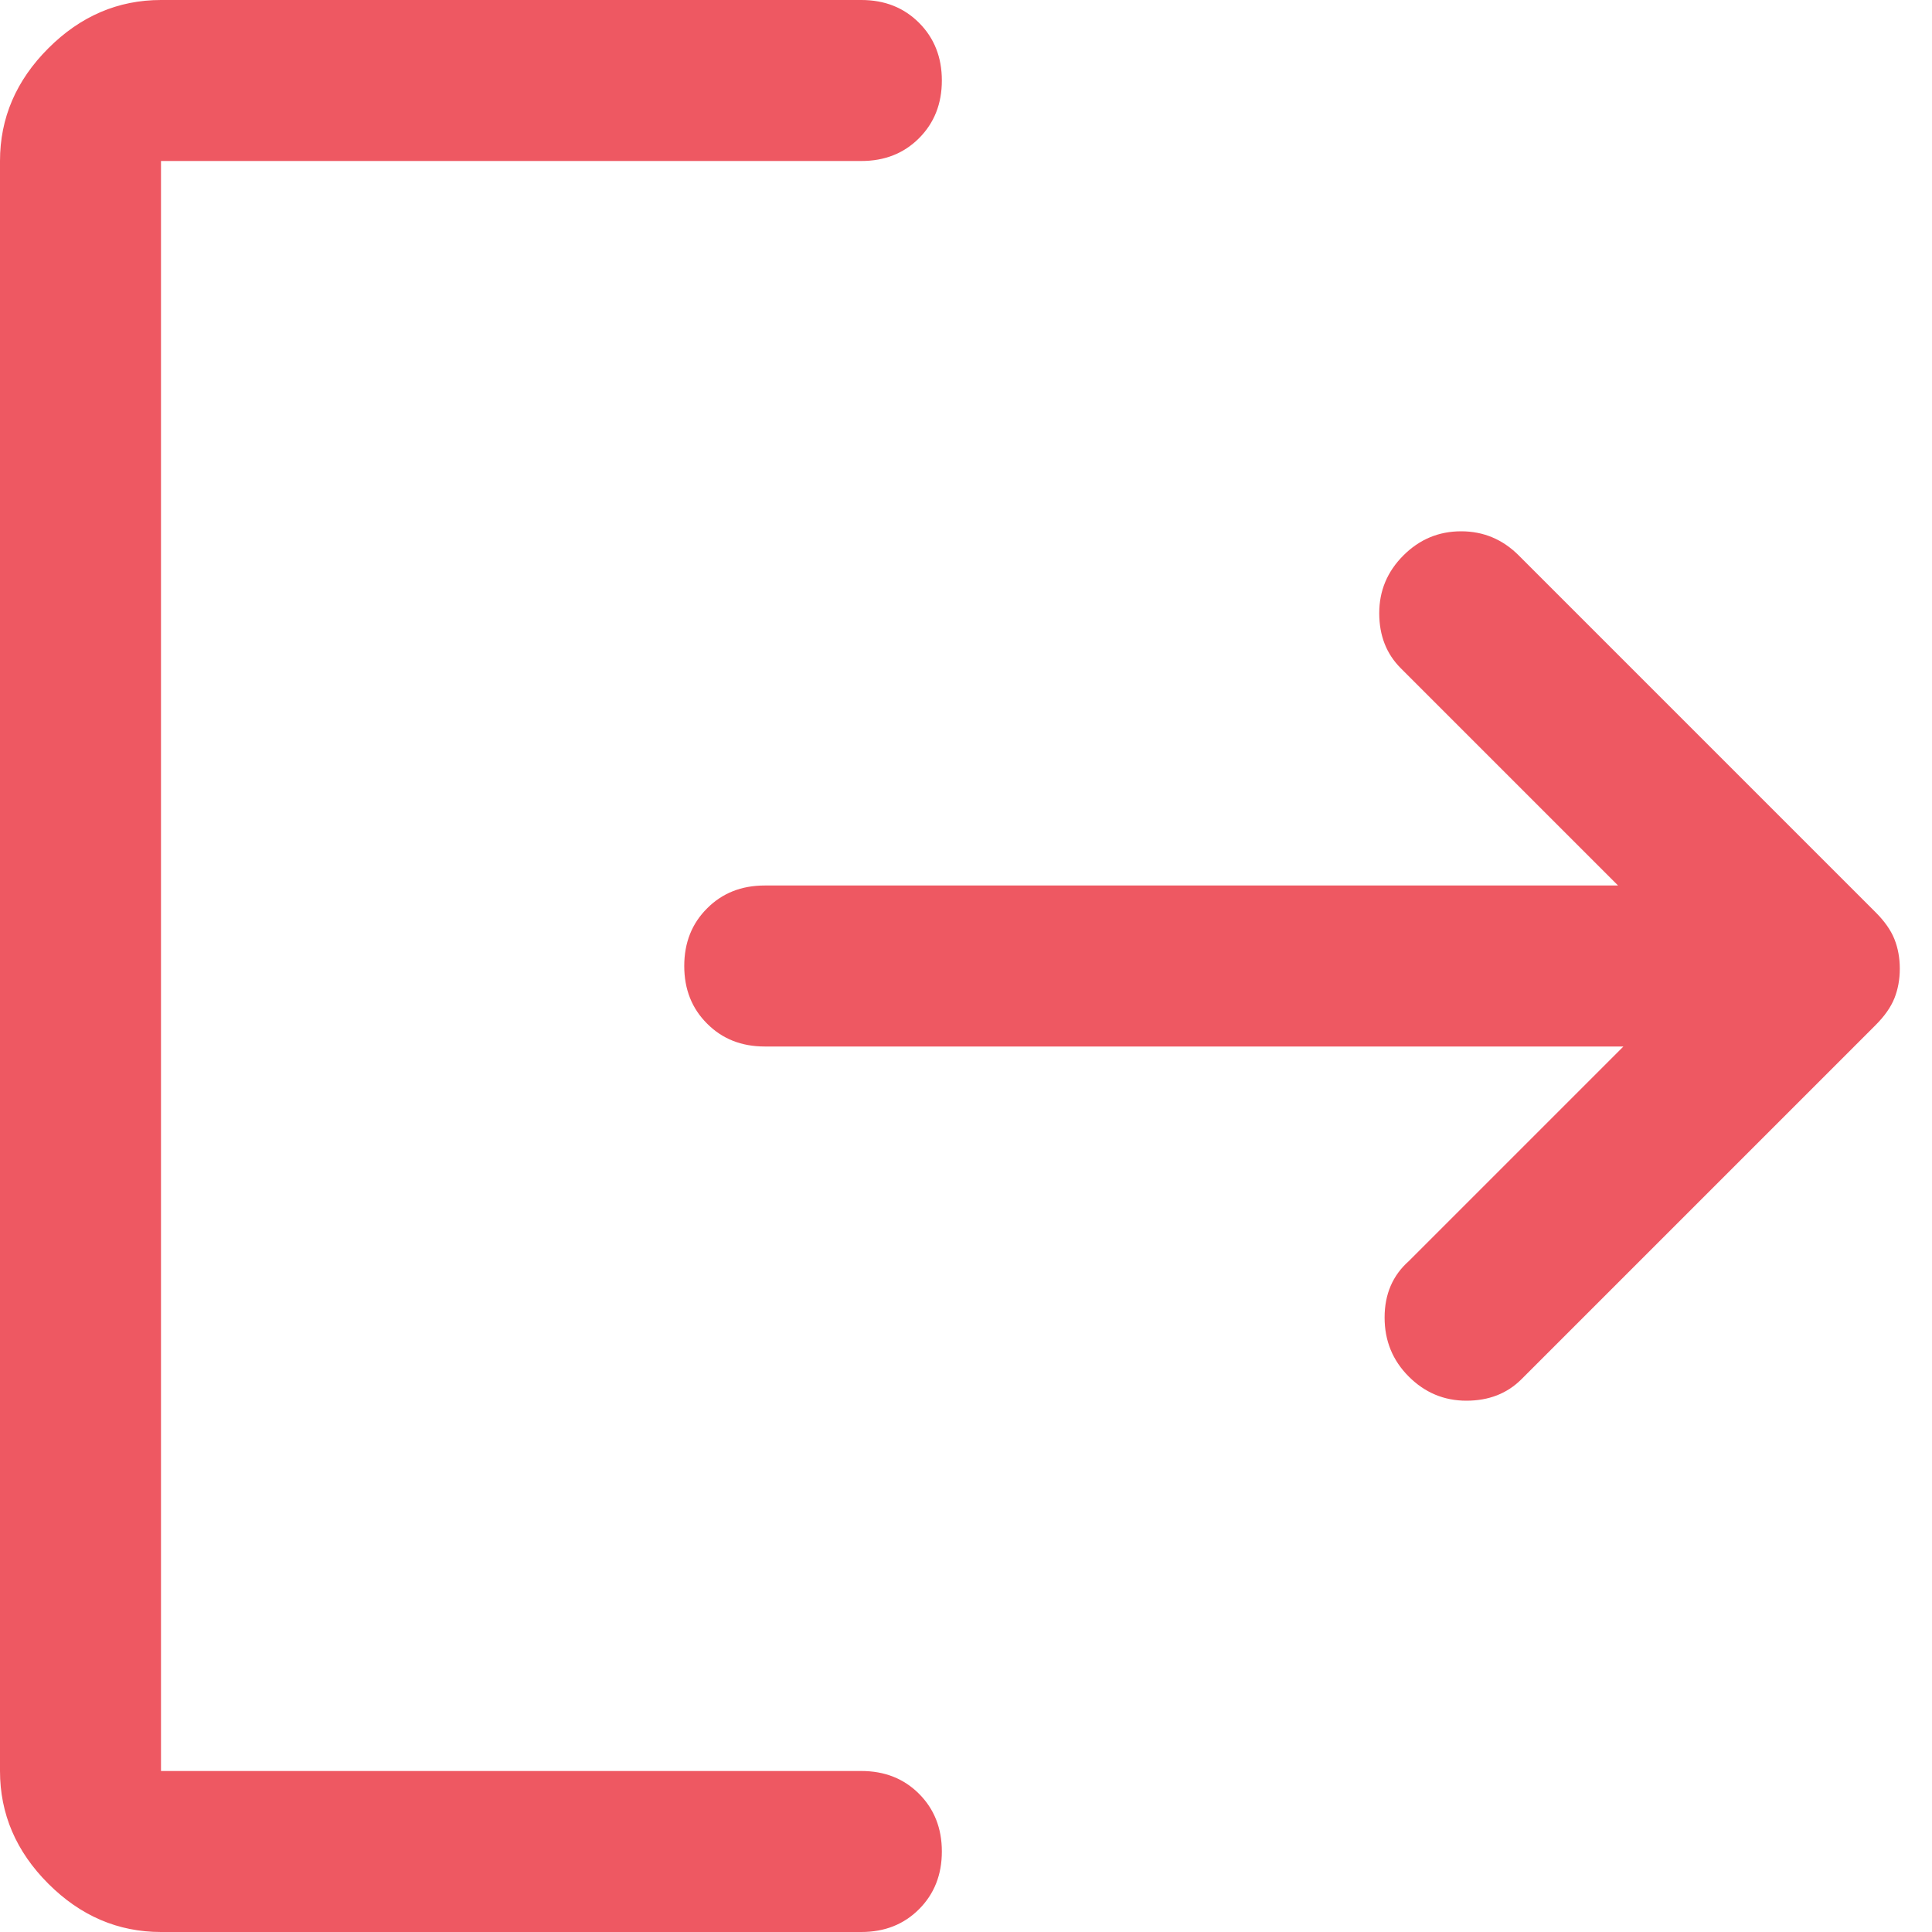 <svg width="18" height="18" viewBox="0 0 18 18" fill="none" xmlns="http://www.w3.org/2000/svg">
<path d="M13.125 12.825C12.975 12.675 12.9 12.492 12.9 12.275C12.9 12.058 12.975 11.883 13.125 11.75L15.125 9.75H7.125C6.908 9.75 6.729 9.679 6.588 9.537C6.446 9.396 6.375 9.217 6.375 9C6.375 8.783 6.446 8.604 6.588 8.463C6.729 8.321 6.908 8.25 7.125 8.25H15.075L13.05 6.225C12.917 6.092 12.85 5.921 12.85 5.713C12.85 5.504 12.925 5.325 13.075 5.175C13.225 5.025 13.404 4.95 13.613 4.95C13.821 4.95 14 5.025 14.15 5.175L17.475 8.5C17.558 8.583 17.617 8.667 17.65 8.75C17.683 8.833 17.7 8.925 17.7 9.025C17.7 9.125 17.683 9.217 17.65 9.3C17.617 9.383 17.558 9.467 17.475 9.55L14.175 12.85C14.042 12.983 13.871 13.05 13.662 13.05C13.454 13.05 13.275 12.975 13.125 12.825ZM1.5 18C1.1 18 0.75 17.85 0.45 17.55C0.15 17.25 0 16.9 0 16.5V1.5C0 1.1 0.15 0.75 0.45 0.45C0.75 0.15 1.1 0 1.5 0H8.025C8.242 0 8.421 0.071 8.562 0.212C8.704 0.354 8.775 0.533 8.775 0.75C8.775 0.967 8.704 1.146 8.562 1.288C8.421 1.429 8.242 1.5 8.025 1.5H1.5V16.5H8.025C8.242 16.5 8.421 16.571 8.562 16.712C8.704 16.854 8.775 17.033 8.775 17.25C8.775 17.467 8.704 17.646 8.562 17.788C8.421 17.929 8.242 18 8.025 18H1.5Z" fill="#EE5862"/>
</svg>
